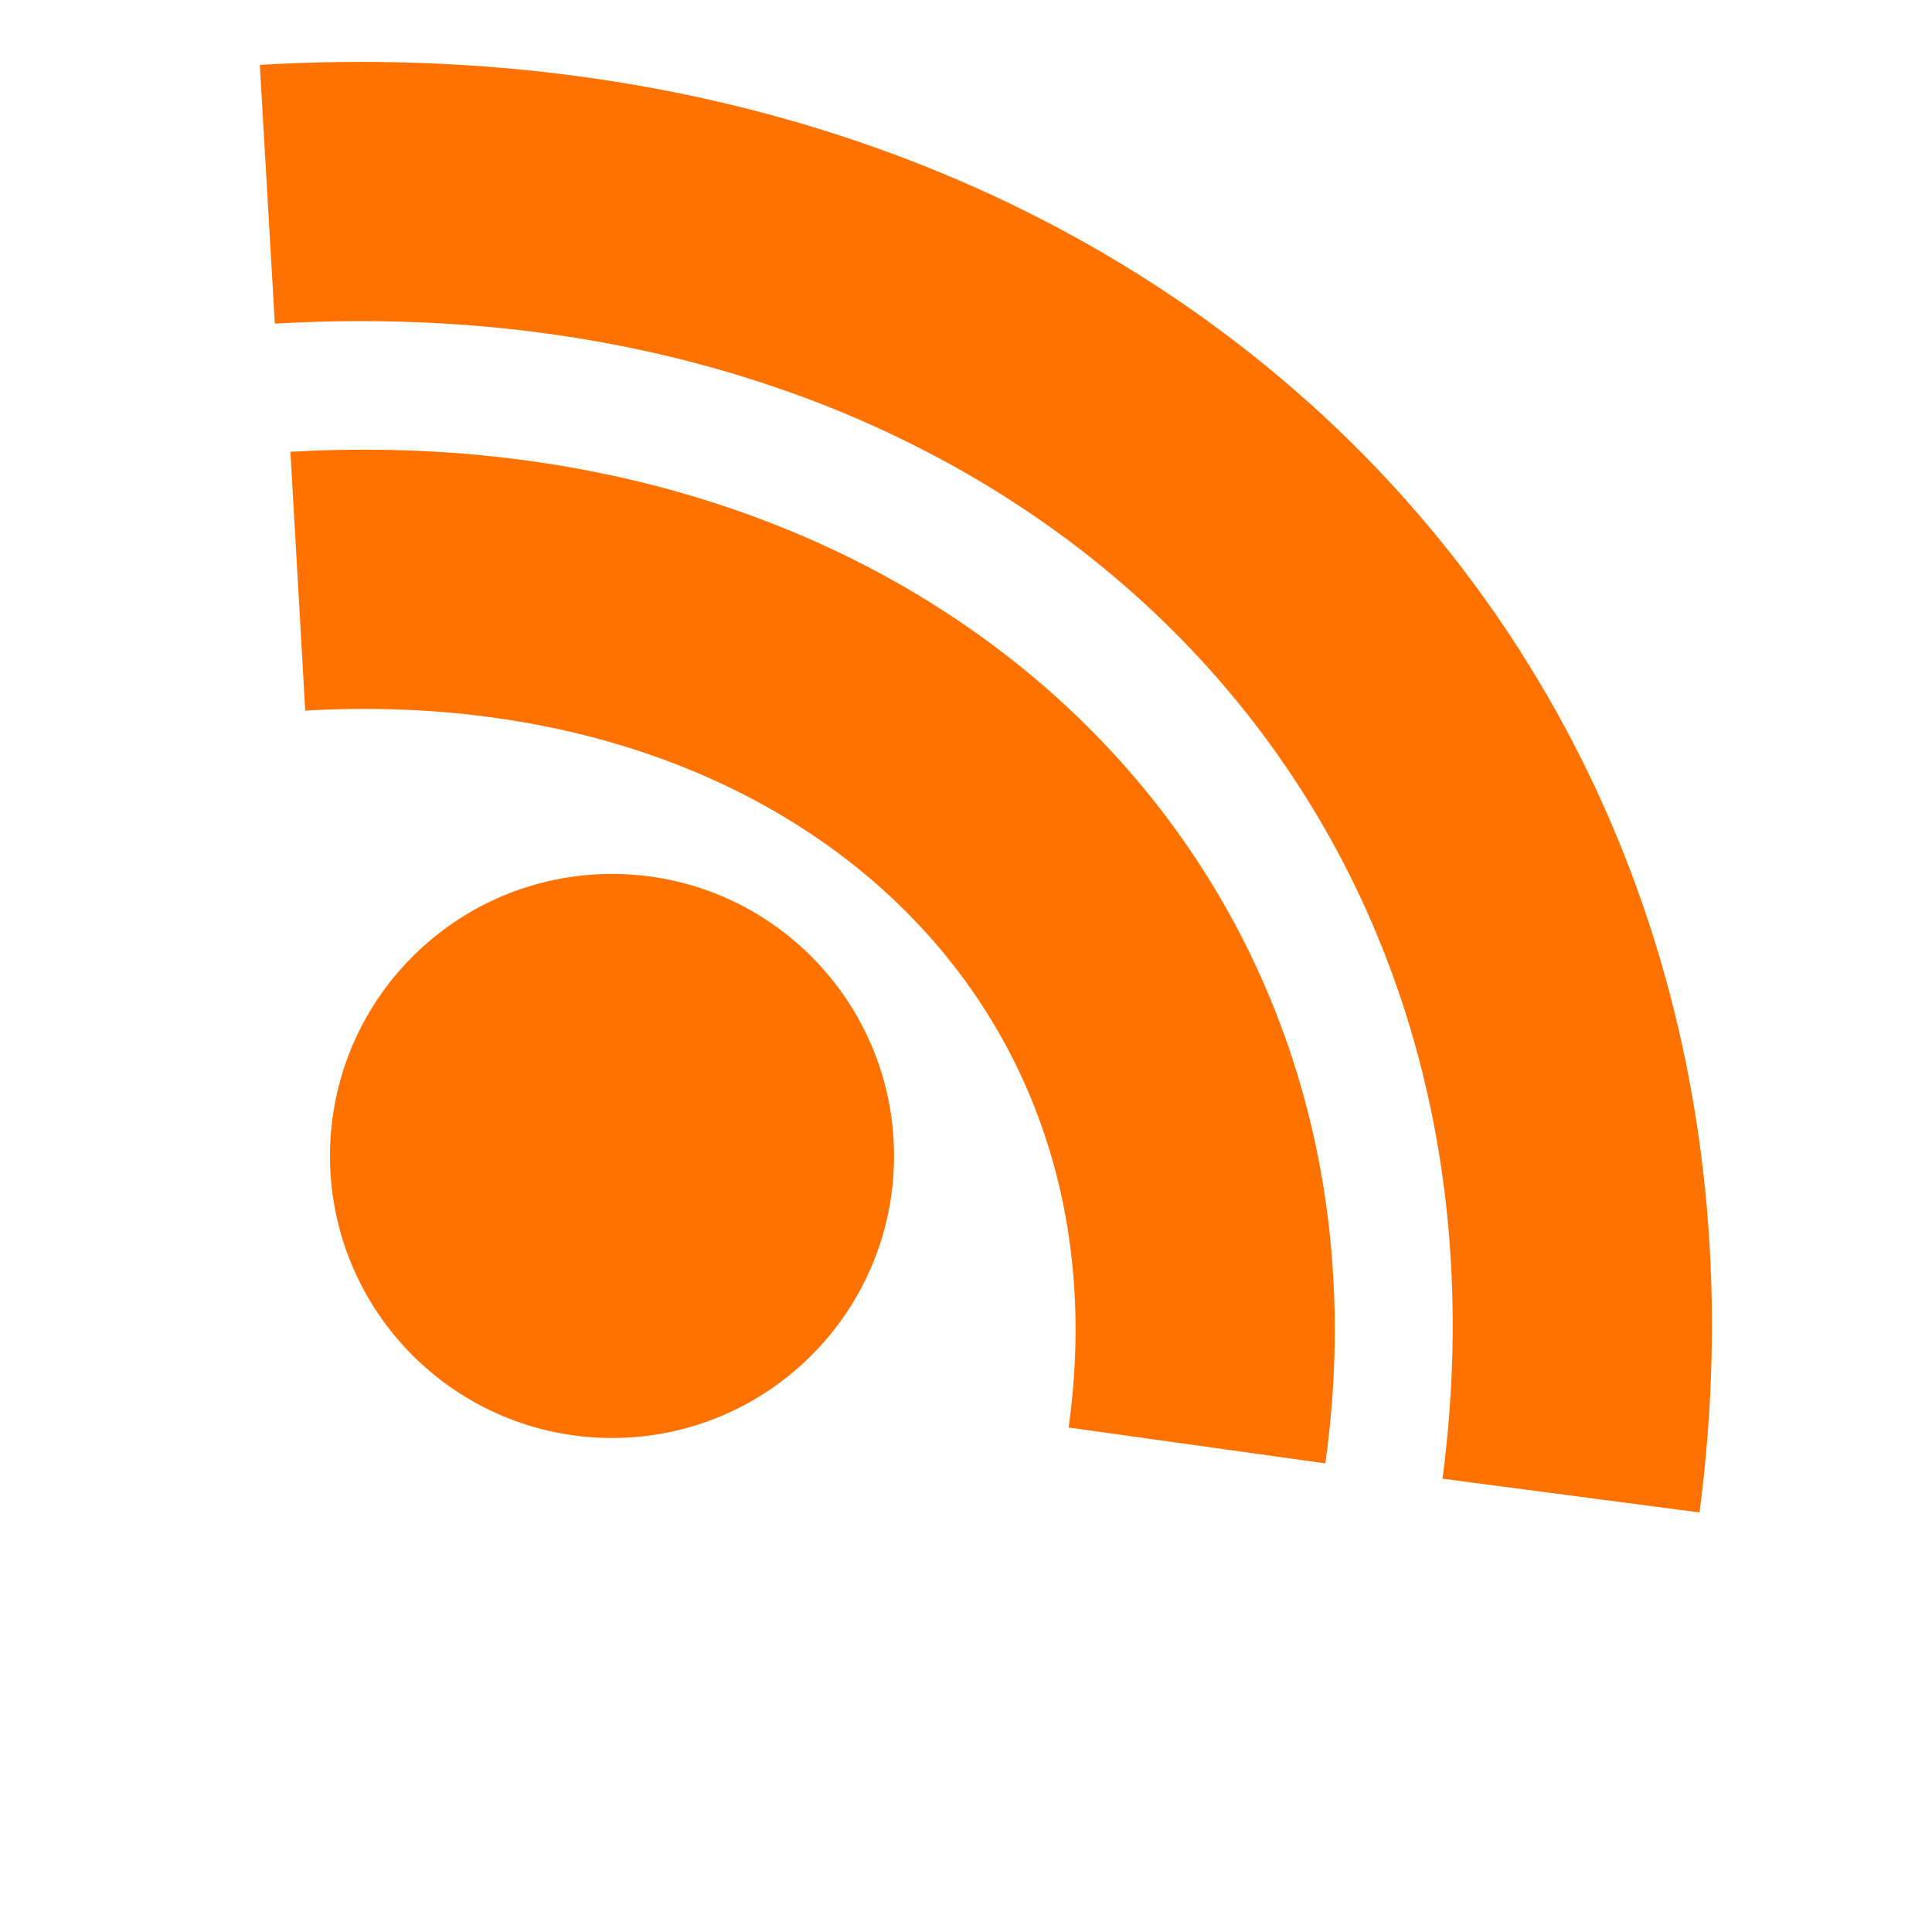 <?xml version="1.0" encoding="utf-8"?>
<!-- Generator: Adobe Illustrator 14.0.0, SVG Export Plug-In . SVG Version: 6.00 Build 43363)  -->
<!DOCTYPE svg PUBLIC "-//W3C//DTD SVG 1.1//EN" "http://www.w3.org/Graphics/SVG/1.1/DTD/svg11.dtd">
<svg version="1.1" id="Layer_1" xmlns="http://www.w3.org/2000/svg" xmlns:xlink="http://www.w3.org/1999/xlink" x="0px" y="0px"
	 width="238.5px" height="238.5px" viewBox="-17 0 238.5 238.5" enable-background="new -17 0 238.5 238.5" xml:space="preserve">
<path fill="none" stroke="#FF7200" stroke-width="32" d="M176.936,184.625C189.371,89.941,117.391,18.089,16,23.979"/>
<path fill="none" stroke="#FF7200" stroke-width="32" d="M130.764,178.439C139.564,115.448,89.917,67.728,19.766,71.75"/>
<circle fill="none" stroke="#FF7200" stroke-width="16" cx="58.551" cy="142.701" r="26.815"/>
<ellipse fill="none" stroke="#FF7200" stroke-width="23" cx="58.75" cy="142.25" rx="11" ry="12.5"/>
</svg>

